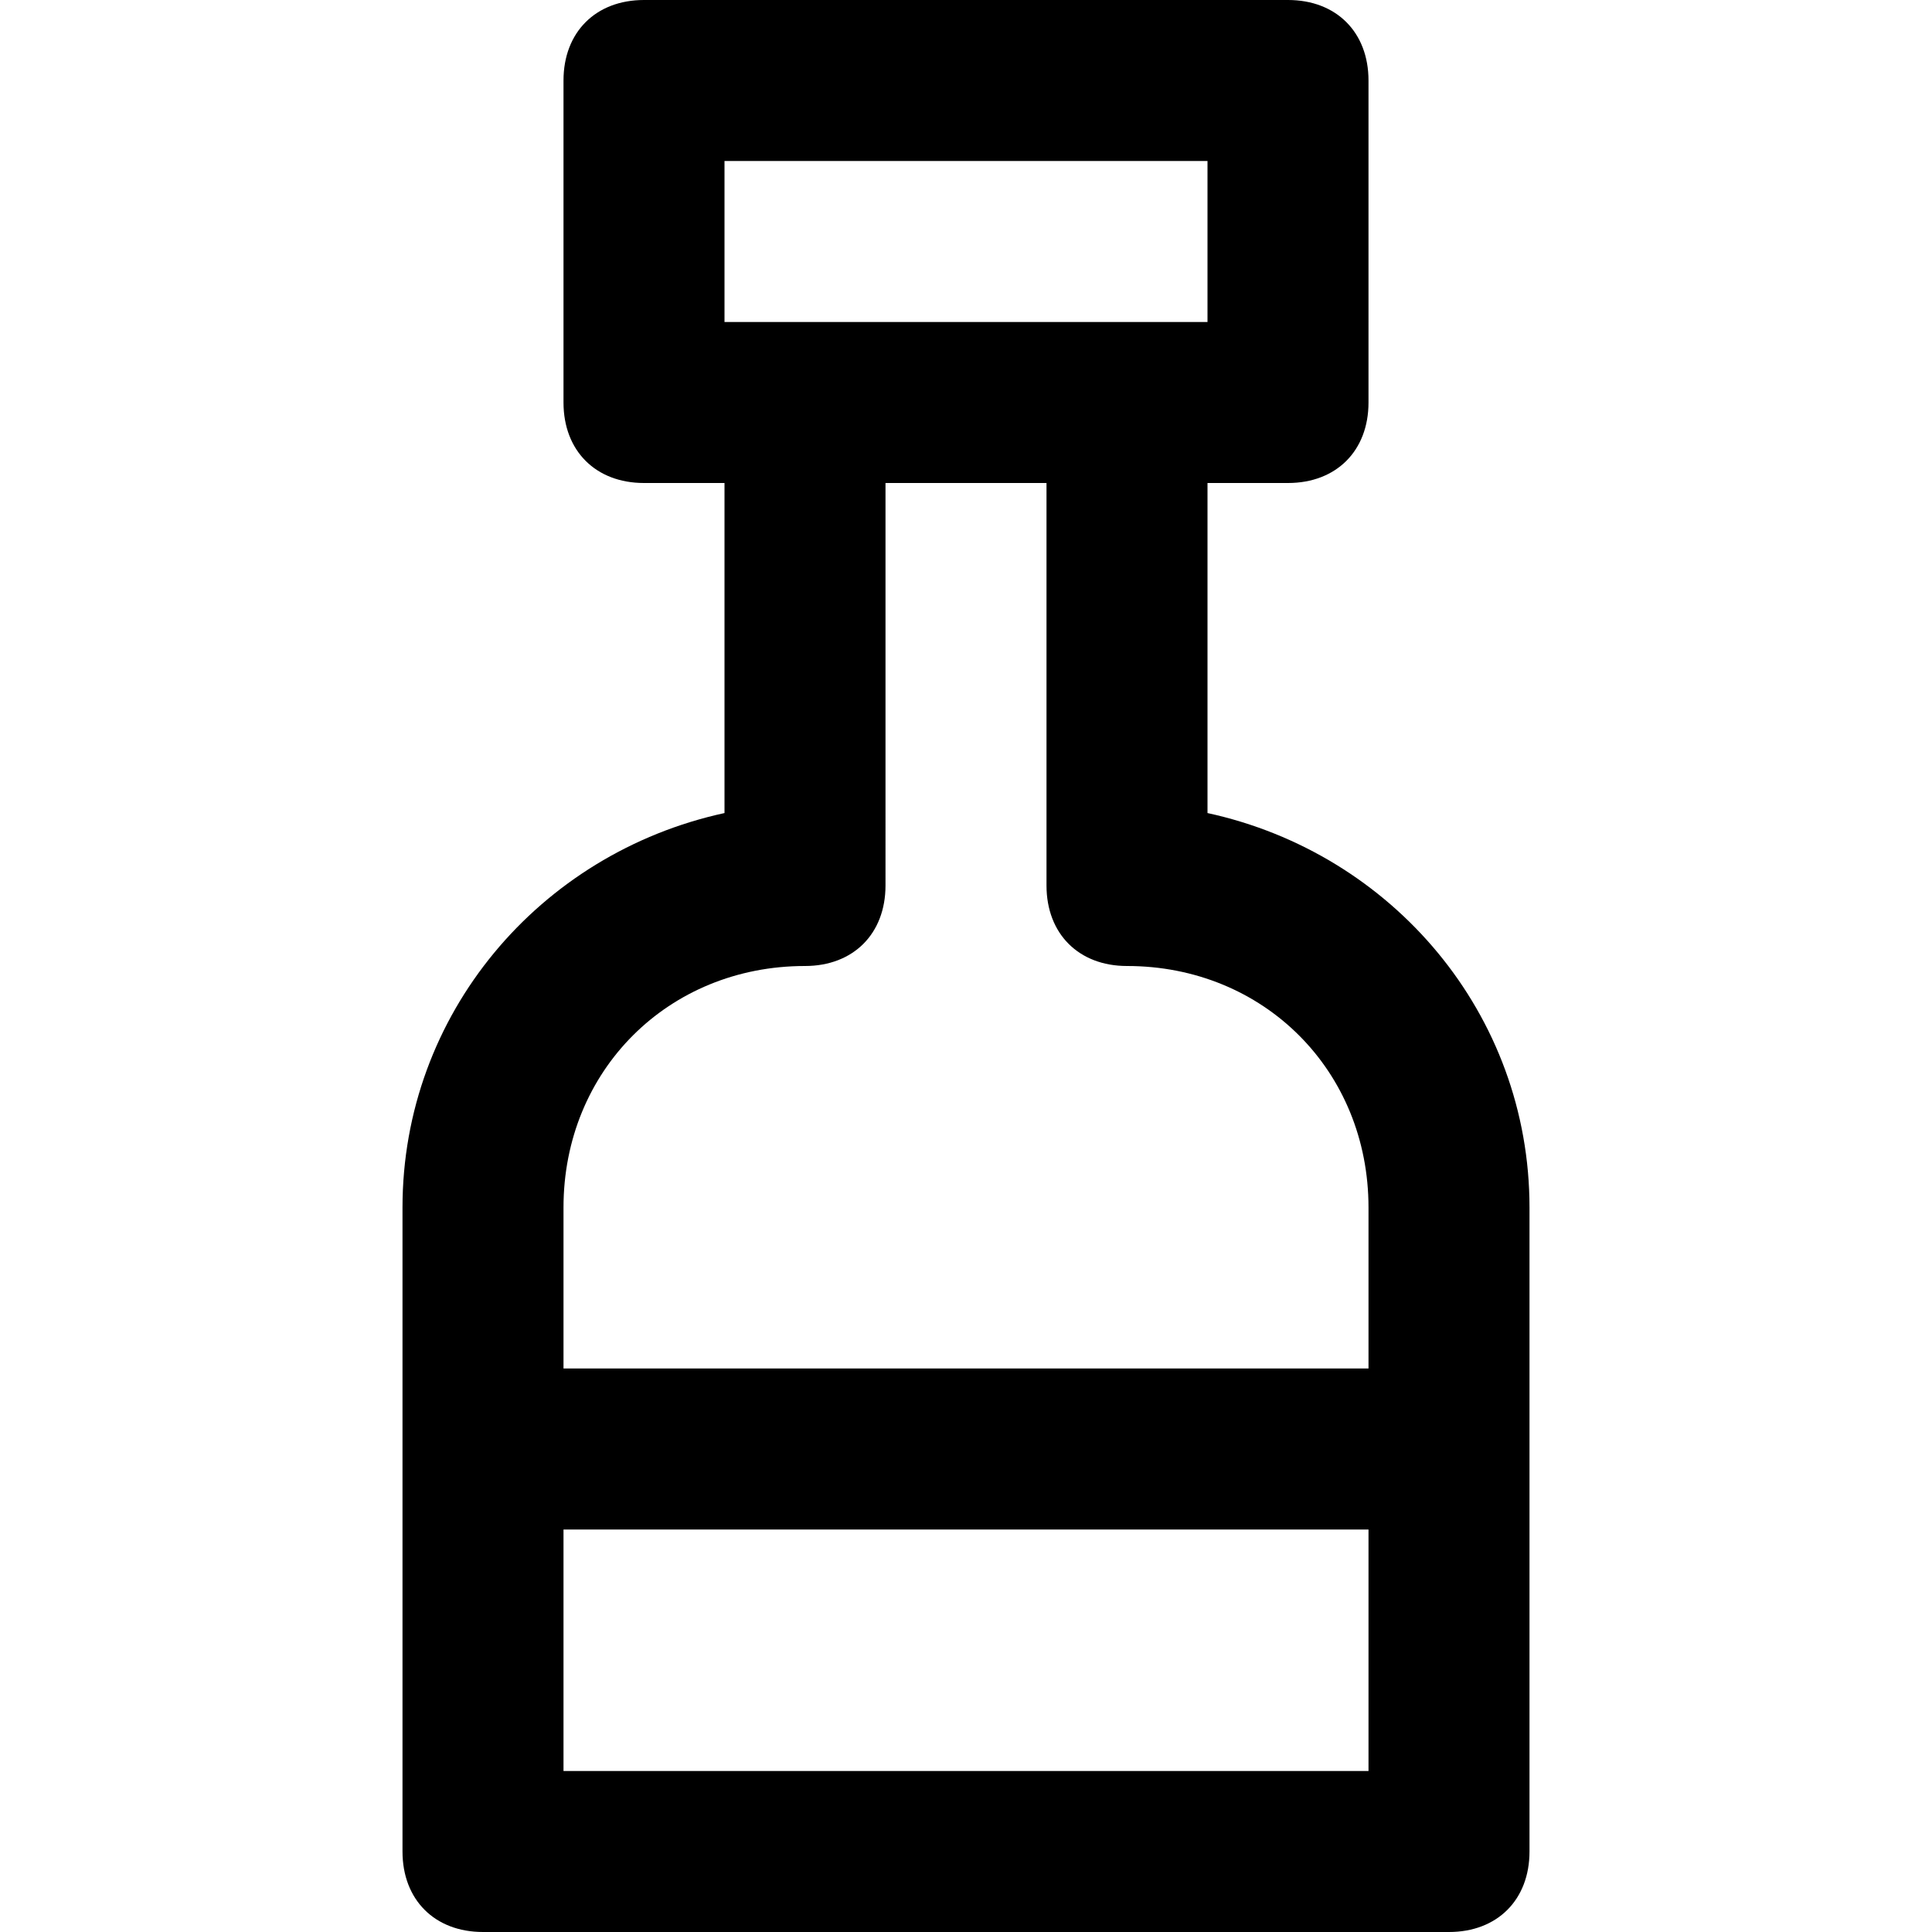 <?xml version="1.0" encoding="utf-8"?>
<!-- Generator: Adobe Illustrator 19.1.0, SVG Export Plug-In . SVG Version: 6.00 Build 0)  -->
<!DOCTYPE svg PUBLIC "-//W3C//DTD SVG 1.1//EN" "http://www.w3.org/Graphics/SVG/1.1/DTD/svg11.dtd">
<svg version="1.1" id="Layer_1" xmlns="http://www.w3.org/2000/svg" xmlns:xlink="http://www.w3.org/1999/xlink" x="0px" y="0px"
	 width="24px" height="24px" viewBox="0 0 24 24" enable-background="new 0 0 24 24" xml:space="preserve">
<path d="M5,15v8c0,0.6,0.4,1,1,1h12c0.6,0,1-0.4,1-1v-8c0-2.4-1.7-4.4-4-4.9V6h1c0.6,0,1-0.4,1-1V1c0-0.6-0.4-1-1-1H8
	C7.4,0,7,0.4,7,1v4c0,0.6,0.4,1,1,1h1v4.1C6.7,10.6,5,12.6,5,15z M7,22v-3h10v3H7z M9,2h6v2H9V2z M13,6v5c0,0.6,0.4,1,1,1
	c1.7,0,3,1.3,3,3v2H7v-2c0-1.7,1.3-3,3-3c0.6,0,1-0.4,1-1V6H13z"/>
</svg>

